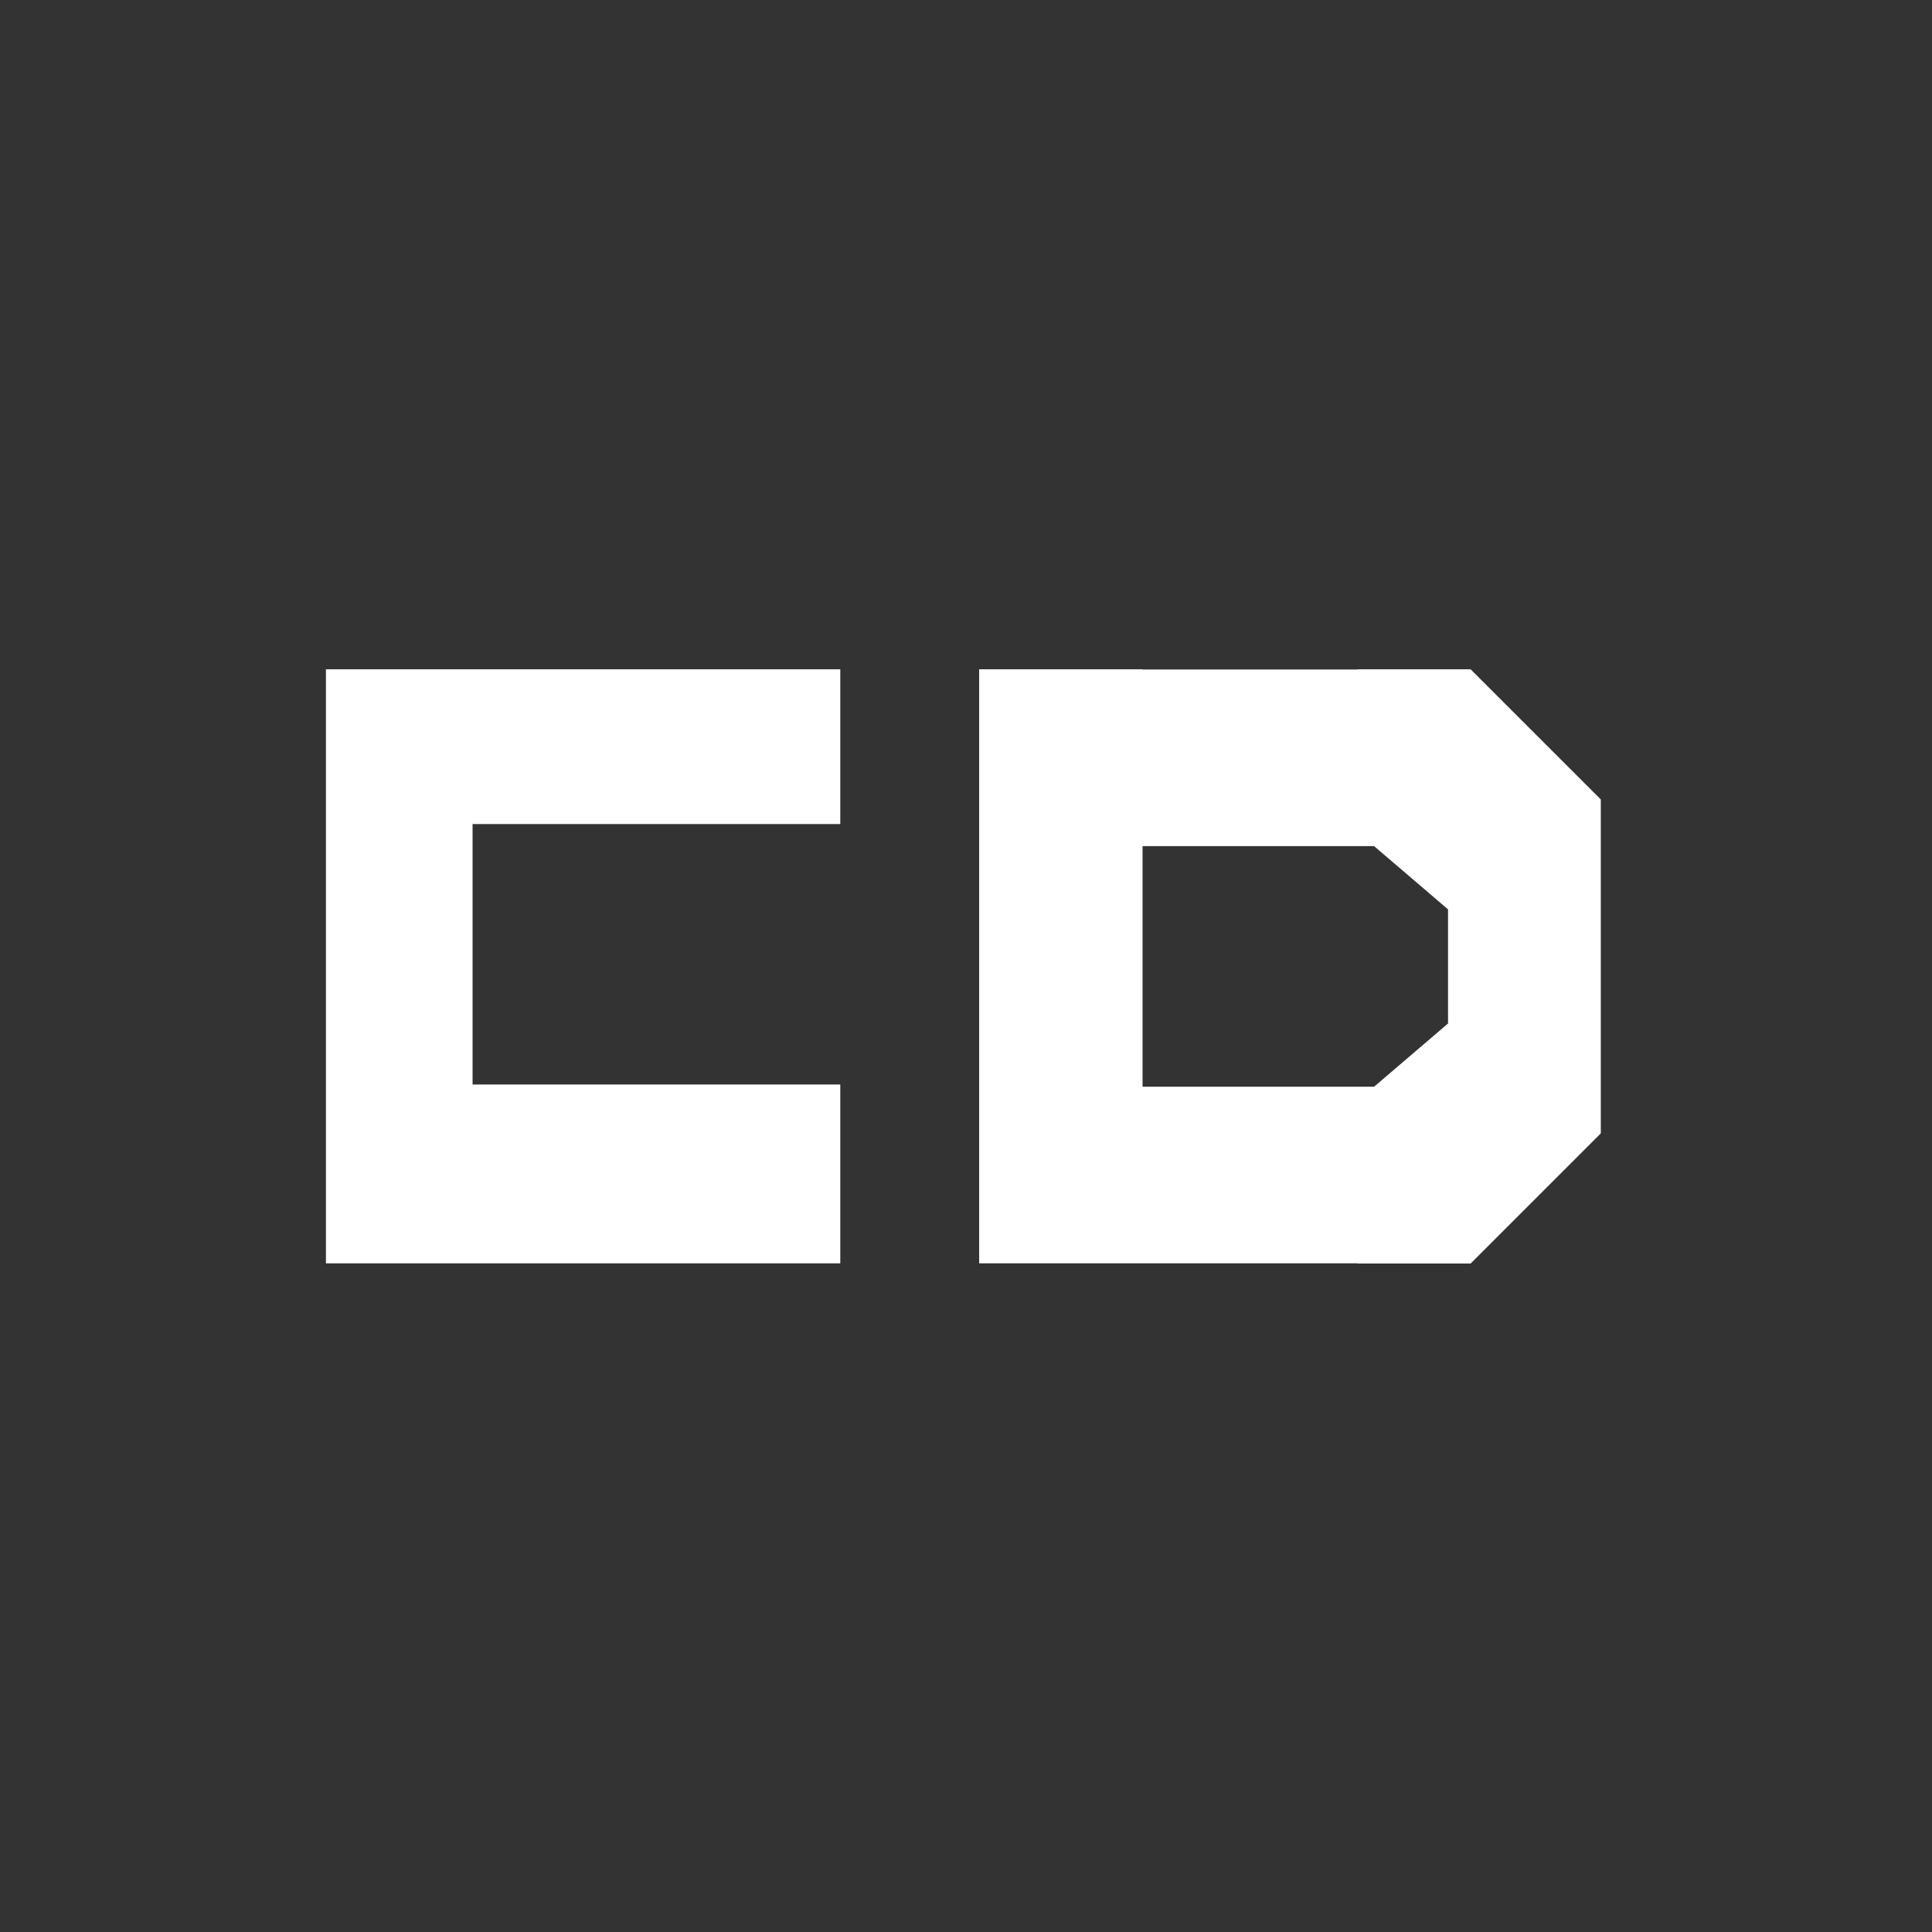 <svg width="70" height="70" viewBox="0 0 70 70" fill="none" xmlns="http://www.w3.org/2000/svg">
<rect x="0" y="0" width="70" height="70" fill="#333333" stroke="none"/>
<path d="M30.445 45.773V39.294H17.122V29.857H30.445V24.25H11.809V45.773H30.445Z" fill="white"/>
<path d="M53.283 24.25H49.187V24.257H41.398V24.25H35.477V45.773H49.188V45.78H53.284L58 41.064V28.966L53.283 24.25ZM52.465 35.662V37.083L49.786 39.374H41.397V30.657H49.786L52.465 32.948V35.662Z" fill="white"/>
</svg>
